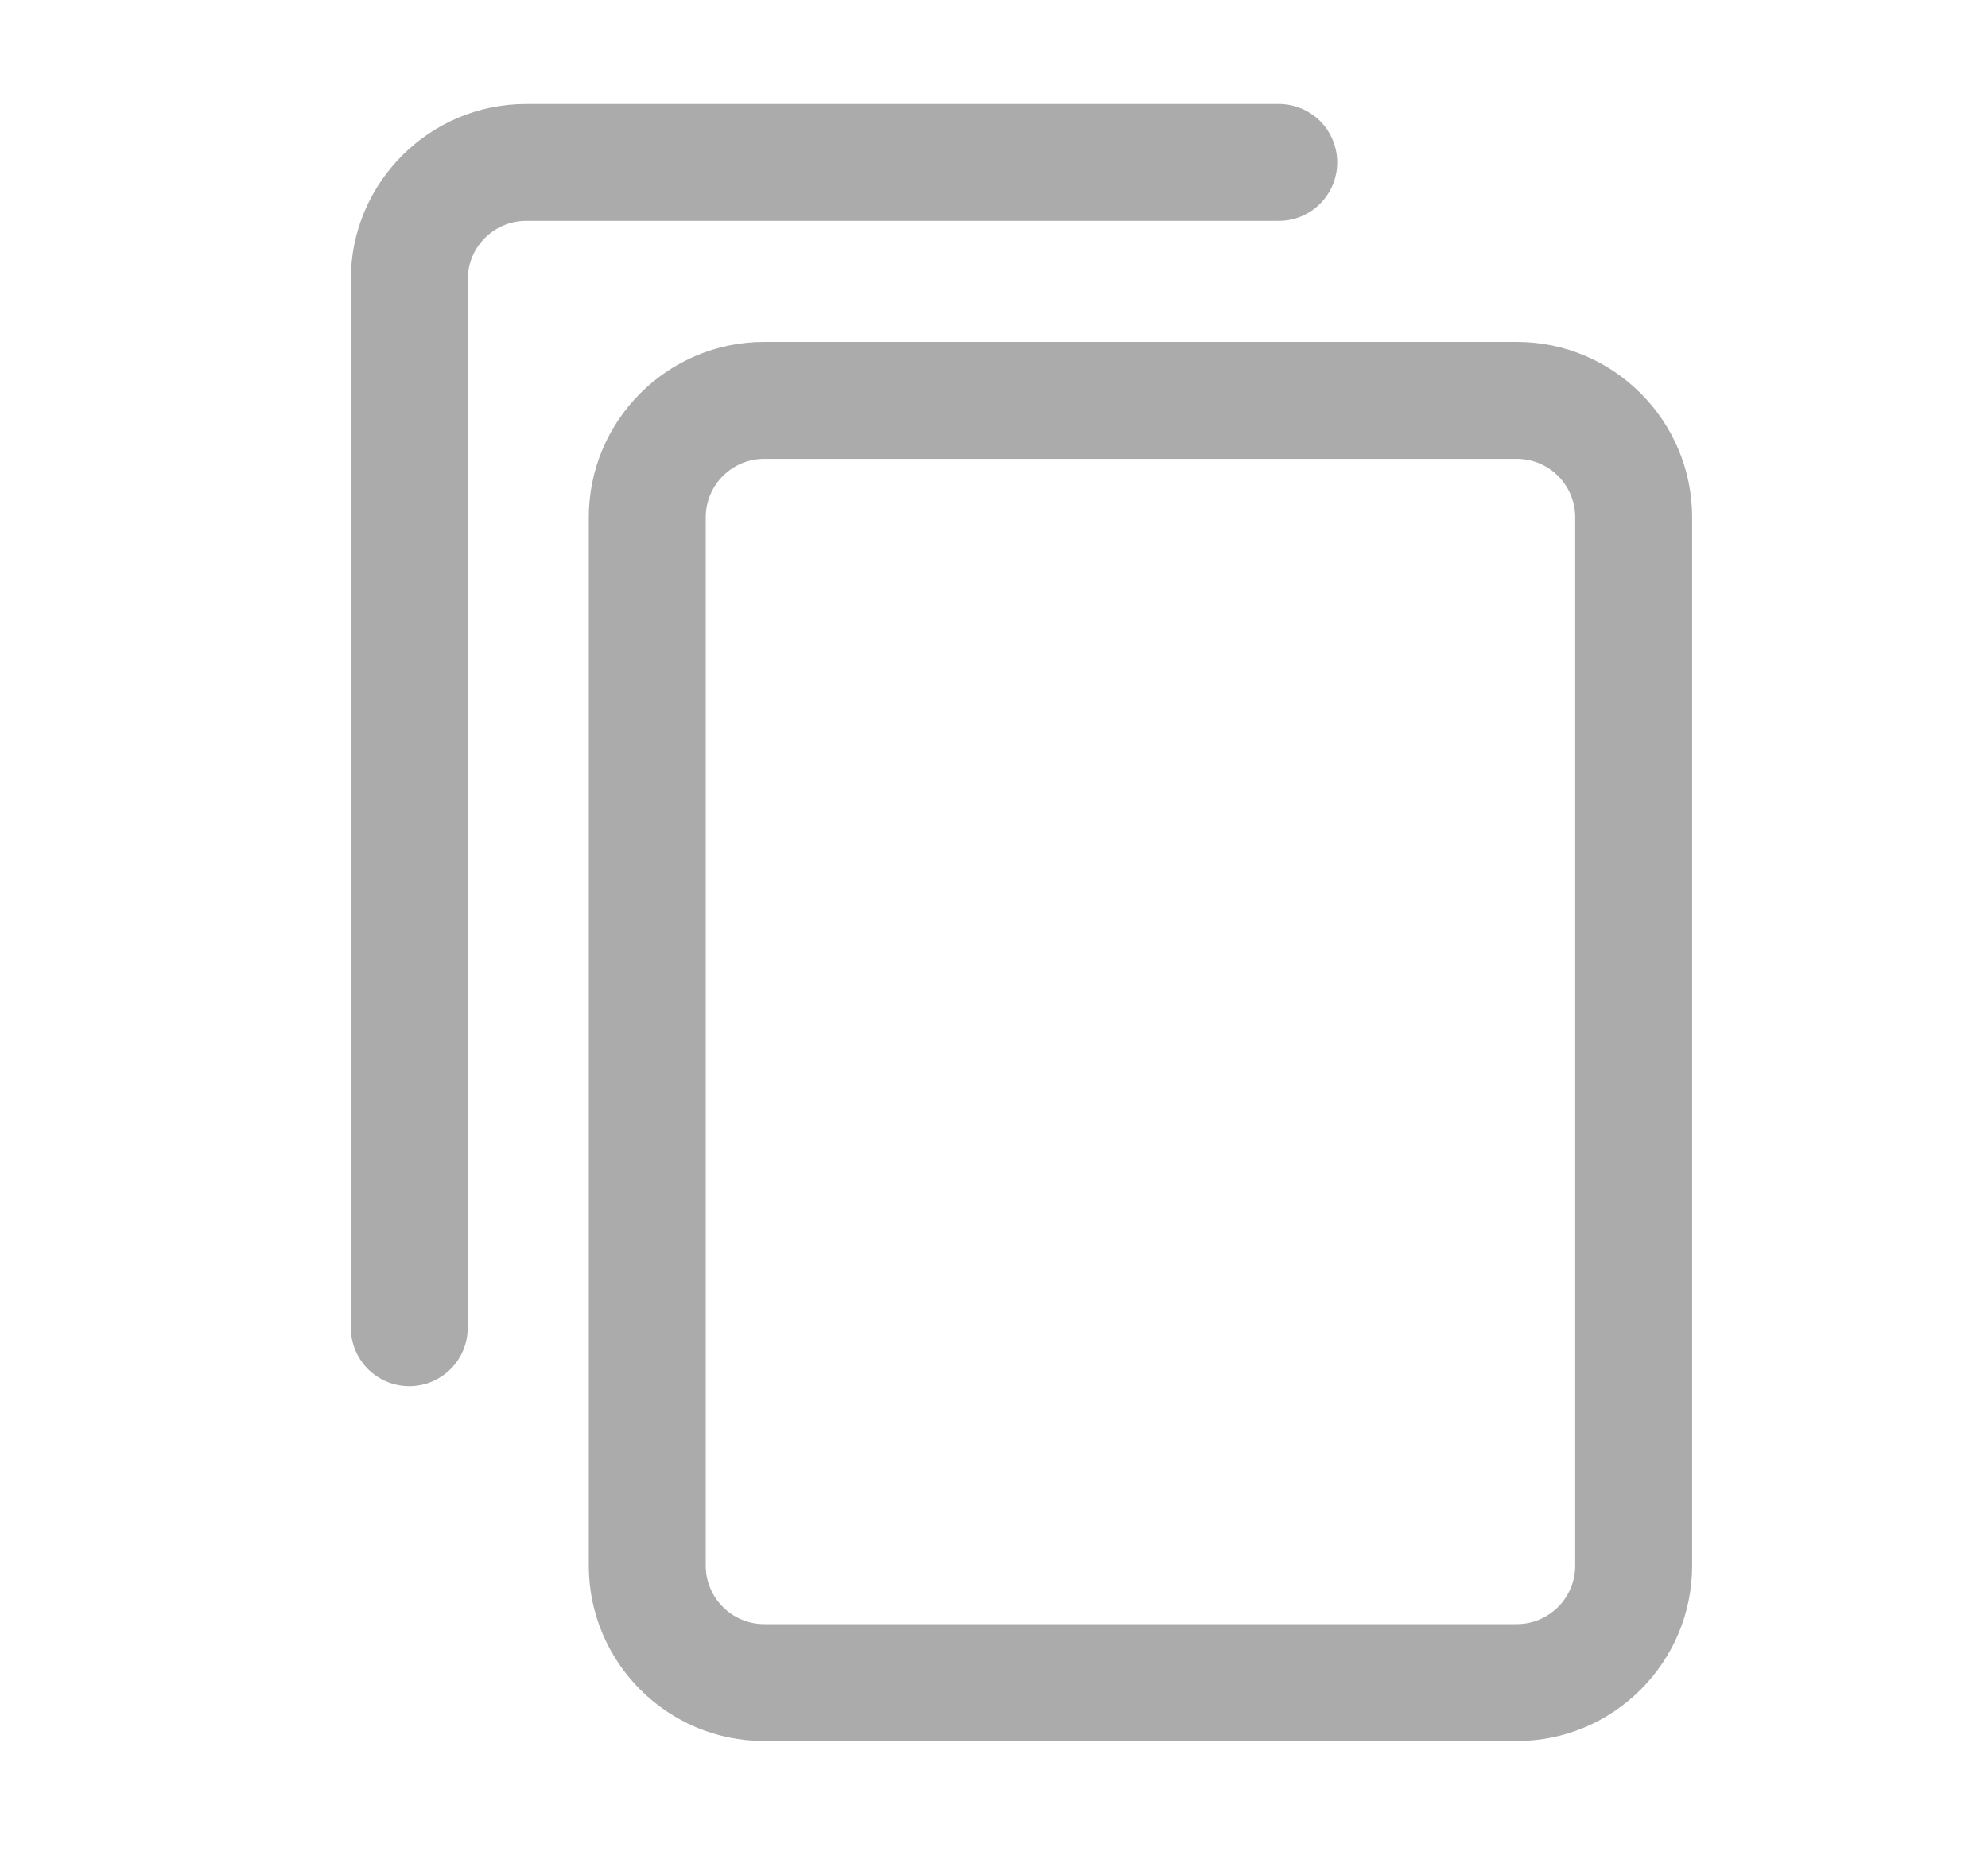 <svg width="17" height="16" viewBox="0 0 17 16" fill="none" xmlns="http://www.w3.org/2000/svg">
<path d="M4 11.354V2.389C4 2.113 4.224 1.889 4.5 1.889H10.935C11.068 1.889 11.195 1.836 11.289 1.742C11.382 1.649 11.435 1.522 11.435 1.389C11.435 1.256 11.382 1.129 11.289 1.035C11.195 0.942 11.068 0.889 10.935 0.889H4.5C3.673 0.889 3 1.562 3 2.389V11.354C3 11.486 3.053 11.614 3.146 11.707C3.24 11.801 3.367 11.854 3.5 11.854C3.633 11.854 3.76 11.801 3.854 11.707C3.947 11.614 4 11.486 4 11.354Z" fill="#ABABAB"/>
<path d="M12.97 2.924H6.535C5.708 2.924 5.035 3.597 5.035 4.424V13.389C5.035 14.216 5.708 14.889 6.535 14.889H12.97C13.797 14.889 14.47 14.216 14.47 13.389V4.424C14.47 3.597 13.797 2.924 12.97 2.924ZM13.47 13.389C13.47 13.665 13.246 13.889 12.97 13.889H6.535C6.26 13.889 6.035 13.665 6.035 13.389V4.424C6.035 4.148 6.26 3.924 6.535 3.924H12.97C13.246 3.924 13.47 4.148 13.47 4.424V13.389Z" fill="#ABABAB"/>
</svg>
